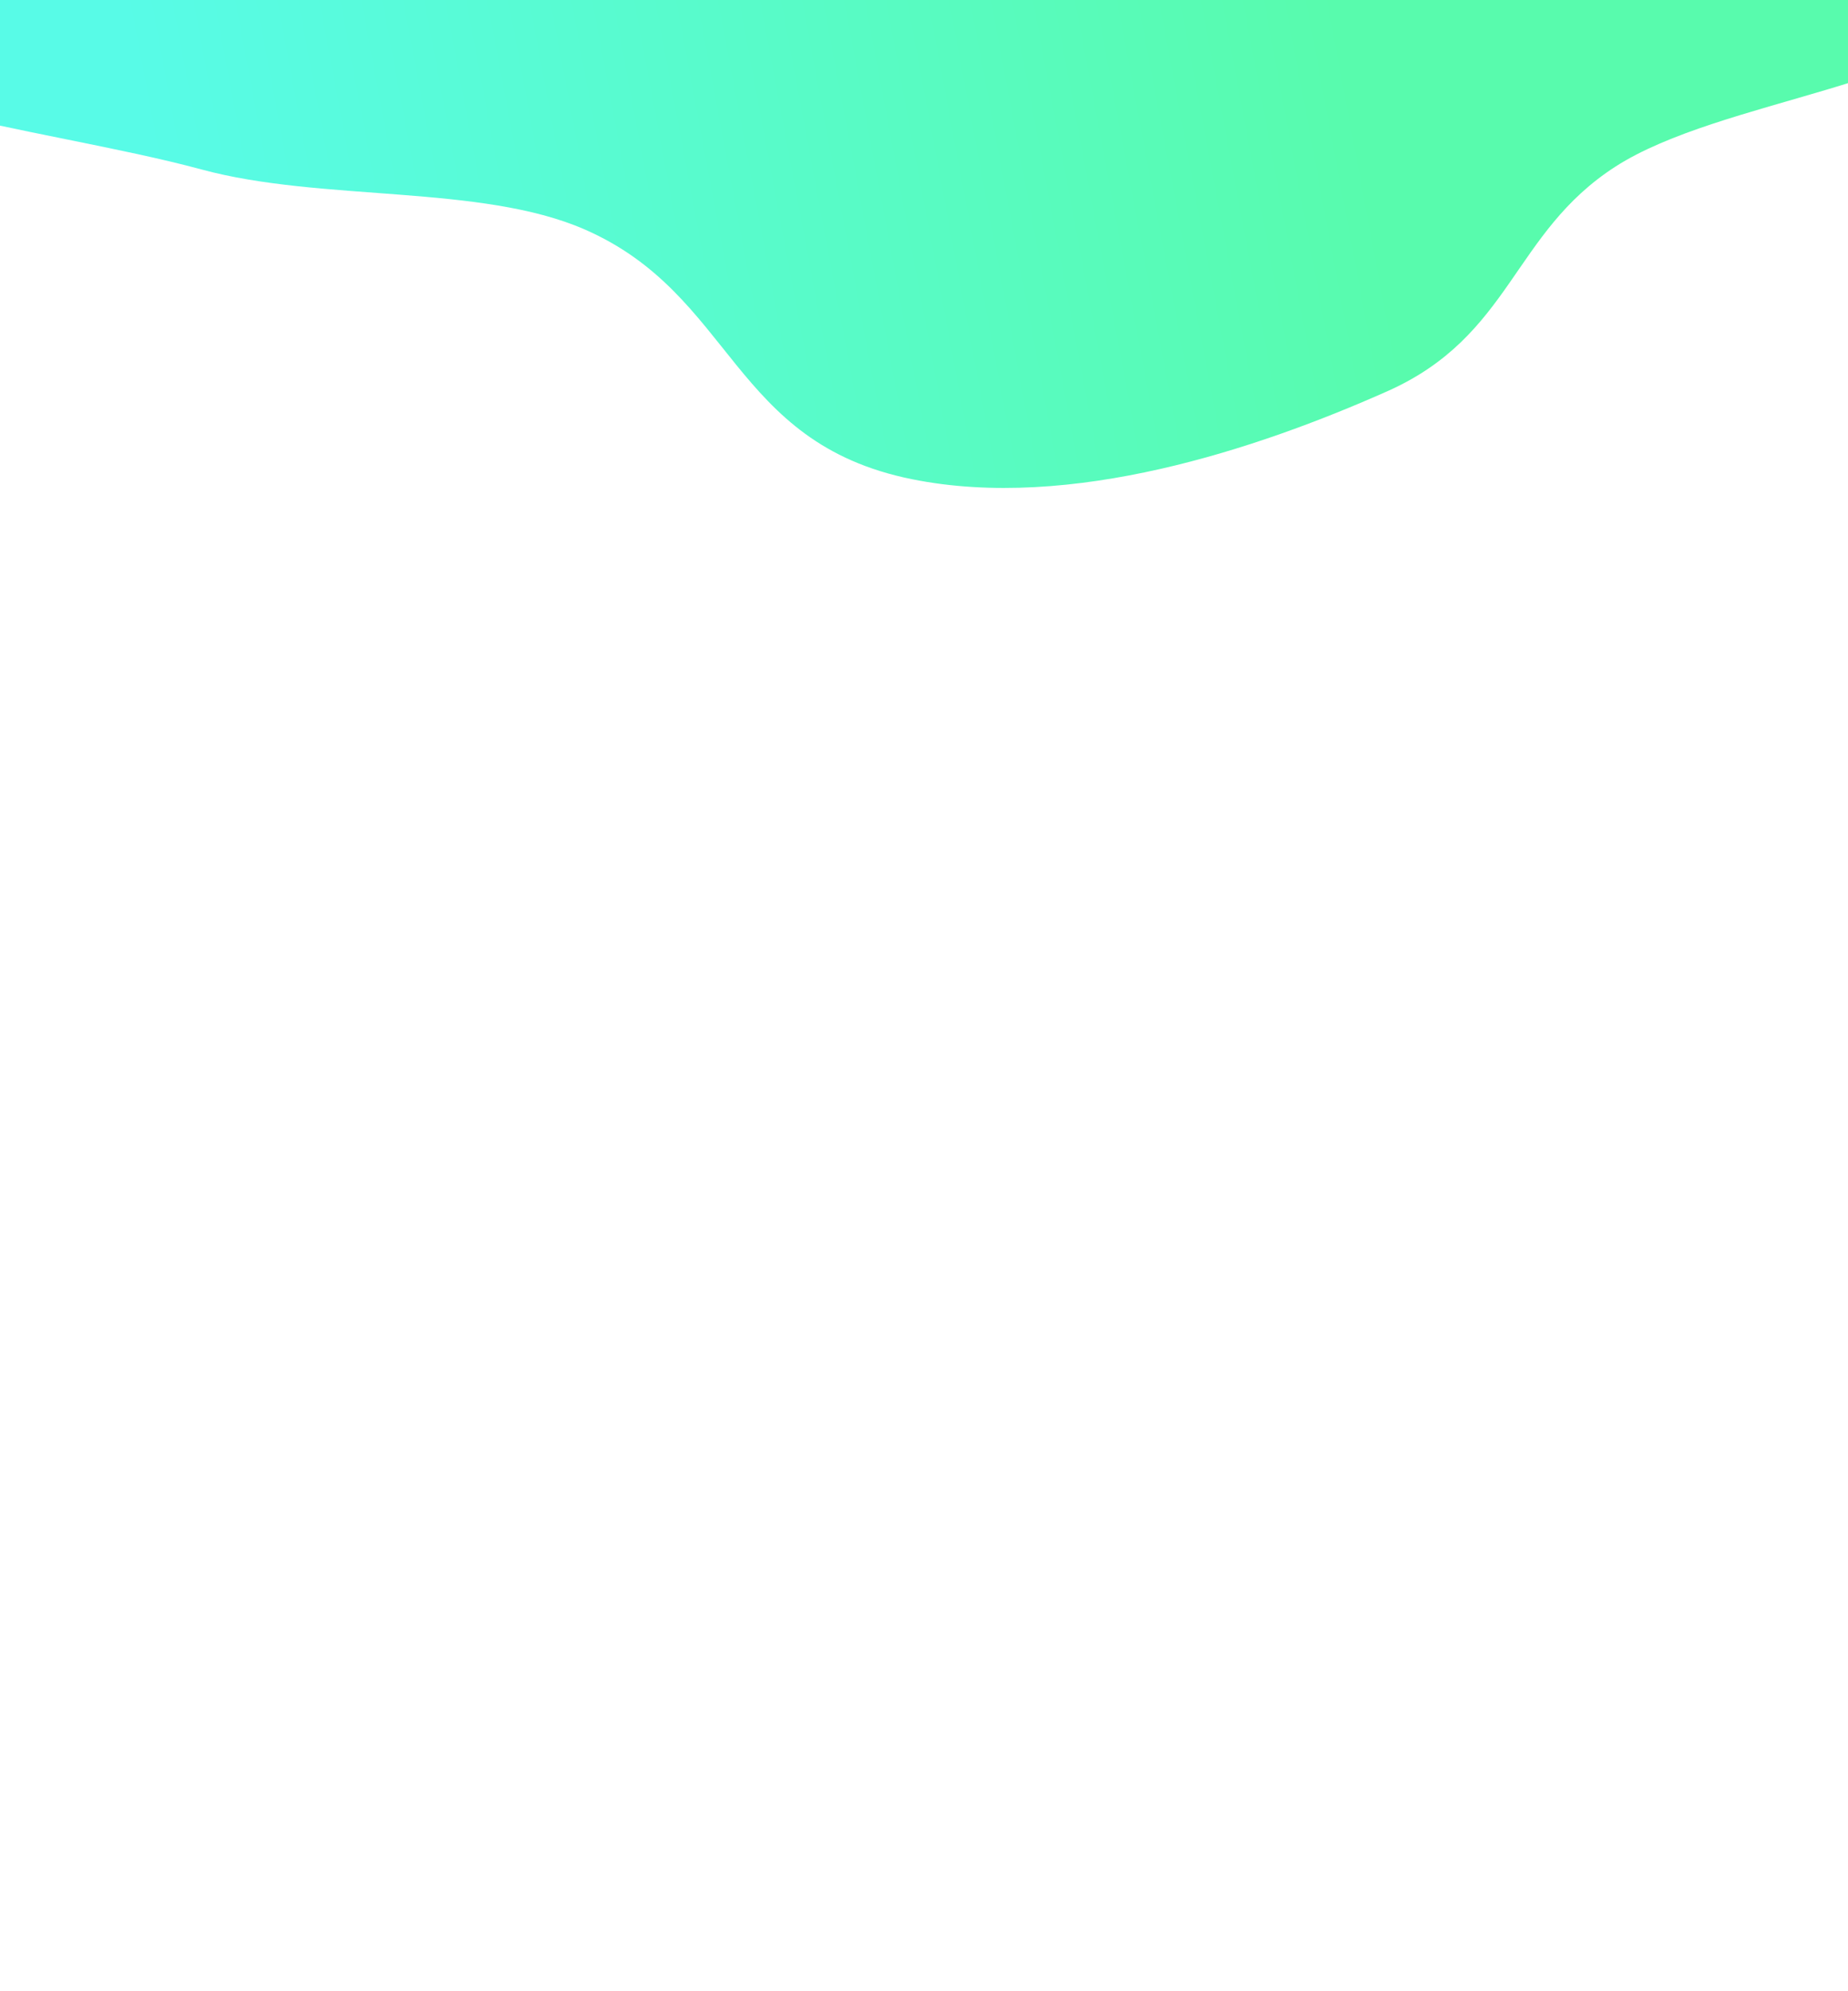 <svg width="375" height="404" viewBox="0 0 375 404" fill="none" xmlns="http://www.w3.org/2000/svg">
<g clip-path="url(#clip0_2176_1126)">
<g filter="url(#filter0_f_2176_1126)">
<path fill-rule="evenodd" clip-rule="evenodd" d="M185.063 -130.825C215.398 -128.503 226.751 -107.884 249.668 -97.137C266.468 -89.258 284.324 -82.732 302.495 -75.752C326.504 -66.529 357.396 -61.928 374.59 -49.147C393.762 -34.897 414.054 -16.604 404.607 0.148C394.995 17.194 349.182 20.047 327.818 33.798C306.834 47.303 306.795 68.15 281.48 79.398C255.095 91.121 217.277 103.726 185.063 97.227C148.247 89.8 149.008 59.789 118.617 46.54C97.52 37.344 65.249 40.983 40.91 34.387C8.606 25.632 -47.376 20.827 -46.998 1.657C-46.564 -20.397 27.231 -22.954 42.444 -43.495C54.454 -59.711 7.815 -78.958 23.954 -94.142C38.916 -108.218 82.691 -101.376 110.763 -107.768C137.477 -113.85 156.272 -133.028 185.063 -130.825Z" fill="url(#paint0_linear_2176_1126)"/>
</g>
</g>
<defs>
<filter id="filter0_f_2176_1126" x="-347" y="-431" width="1054" height="830" filterUnits="userSpaceOnUse" color-interpolation-filters="sRGB">
<feFlood flood-opacity="0" result="BackgroundImageFix"/>
<feBlend mode="normal" in="SourceGraphic" in2="BackgroundImageFix" result="shape"/>
<feGaussianBlur stdDeviation="150" result="effect1_foregroundBlur_2176_1126"/>
</filter>
<linearGradient id="paint0_linear_2176_1126" x1="255.667" y1="-83.718" x2="17.004" y2="-39.004" gradientUnits="userSpaceOnUse">
<stop stop-color="#58FBAD"/>
<stop offset="1" stop-color="#58FBE7"/>
</linearGradient>
<clipPath id="clip0_2176_1126">
<rect width="375" height="404" fill="white"/>
</clipPath>
</defs>
</svg>
